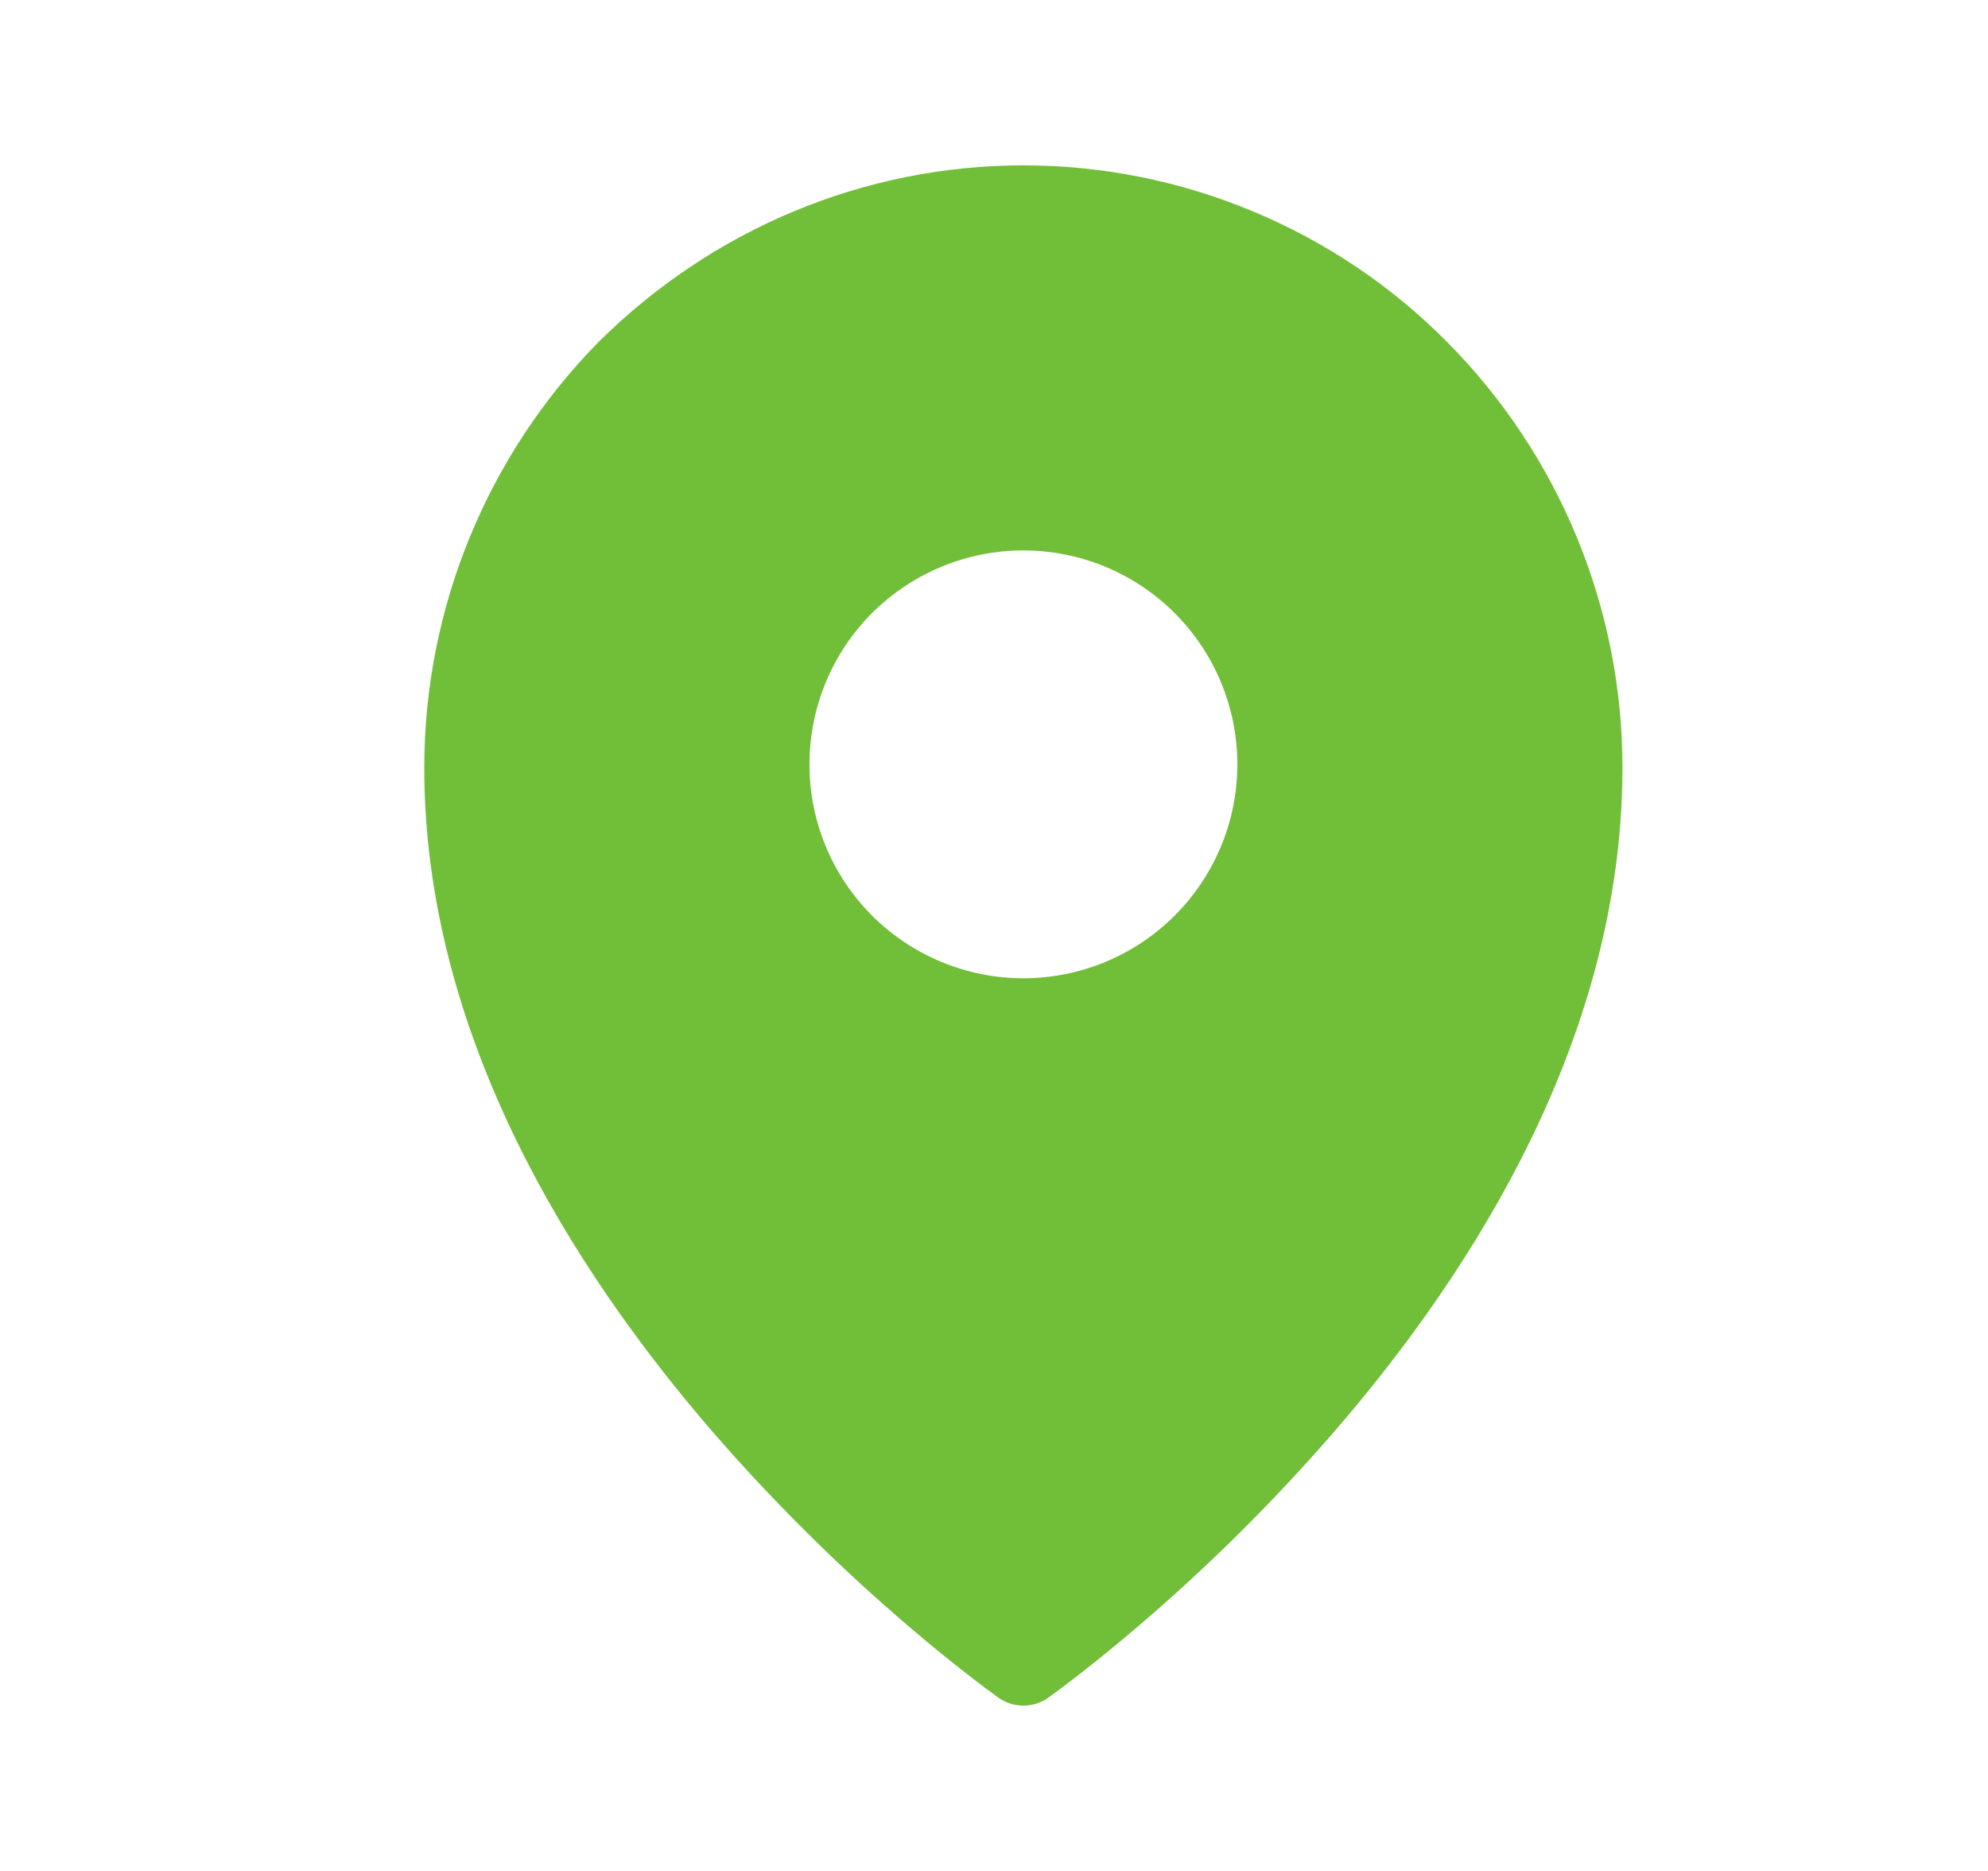 <svg width="17" height="16" viewBox="0 0 17 16" fill="none" xmlns="http://www.w3.org/2000/svg">
<path fill-rule="evenodd" clip-rule="evenodd" d="M8.962 14.52L8.963 14.519L8.967 14.516L8.978 14.508L9.021 14.477C9.058 14.45 9.111 14.41 9.178 14.358C9.313 14.255 9.504 14.103 9.732 13.908C10.331 13.397 10.89 12.841 11.406 12.247C12.617 10.847 13.874 8.849 13.874 6.564C13.874 5.199 13.334 3.89 12.374 2.924C11.9 2.445 11.335 2.066 10.713 1.807C10.092 1.548 9.425 1.414 8.751 1.414C8.077 1.414 7.411 1.548 6.789 1.807C6.167 2.066 5.603 2.445 5.12 2.923C4.167 3.891 3.628 5.2 3.628 6.565C3.628 8.849 4.886 10.847 6.096 12.247C6.612 12.841 7.172 13.397 7.77 13.908C7.998 14.103 8.189 14.255 8.324 14.358C8.39 14.409 8.456 14.459 8.524 14.508L8.536 14.516L8.539 14.519L8.54 14.52C8.667 14.608 8.836 14.608 8.962 14.52ZM10.581 6.537C10.581 7.022 10.388 7.487 10.045 7.83C9.702 8.173 9.236 8.366 8.751 8.366C8.266 8.366 7.801 8.173 7.457 7.83C7.114 7.487 6.922 7.022 6.922 6.537C6.922 6.051 7.114 5.586 7.457 5.243C7.801 4.9 8.266 4.707 8.751 4.707C9.236 4.707 9.702 4.9 10.045 5.243C10.388 5.586 10.581 6.051 10.581 6.537Z" fill="#71BE38"/>
</svg>

